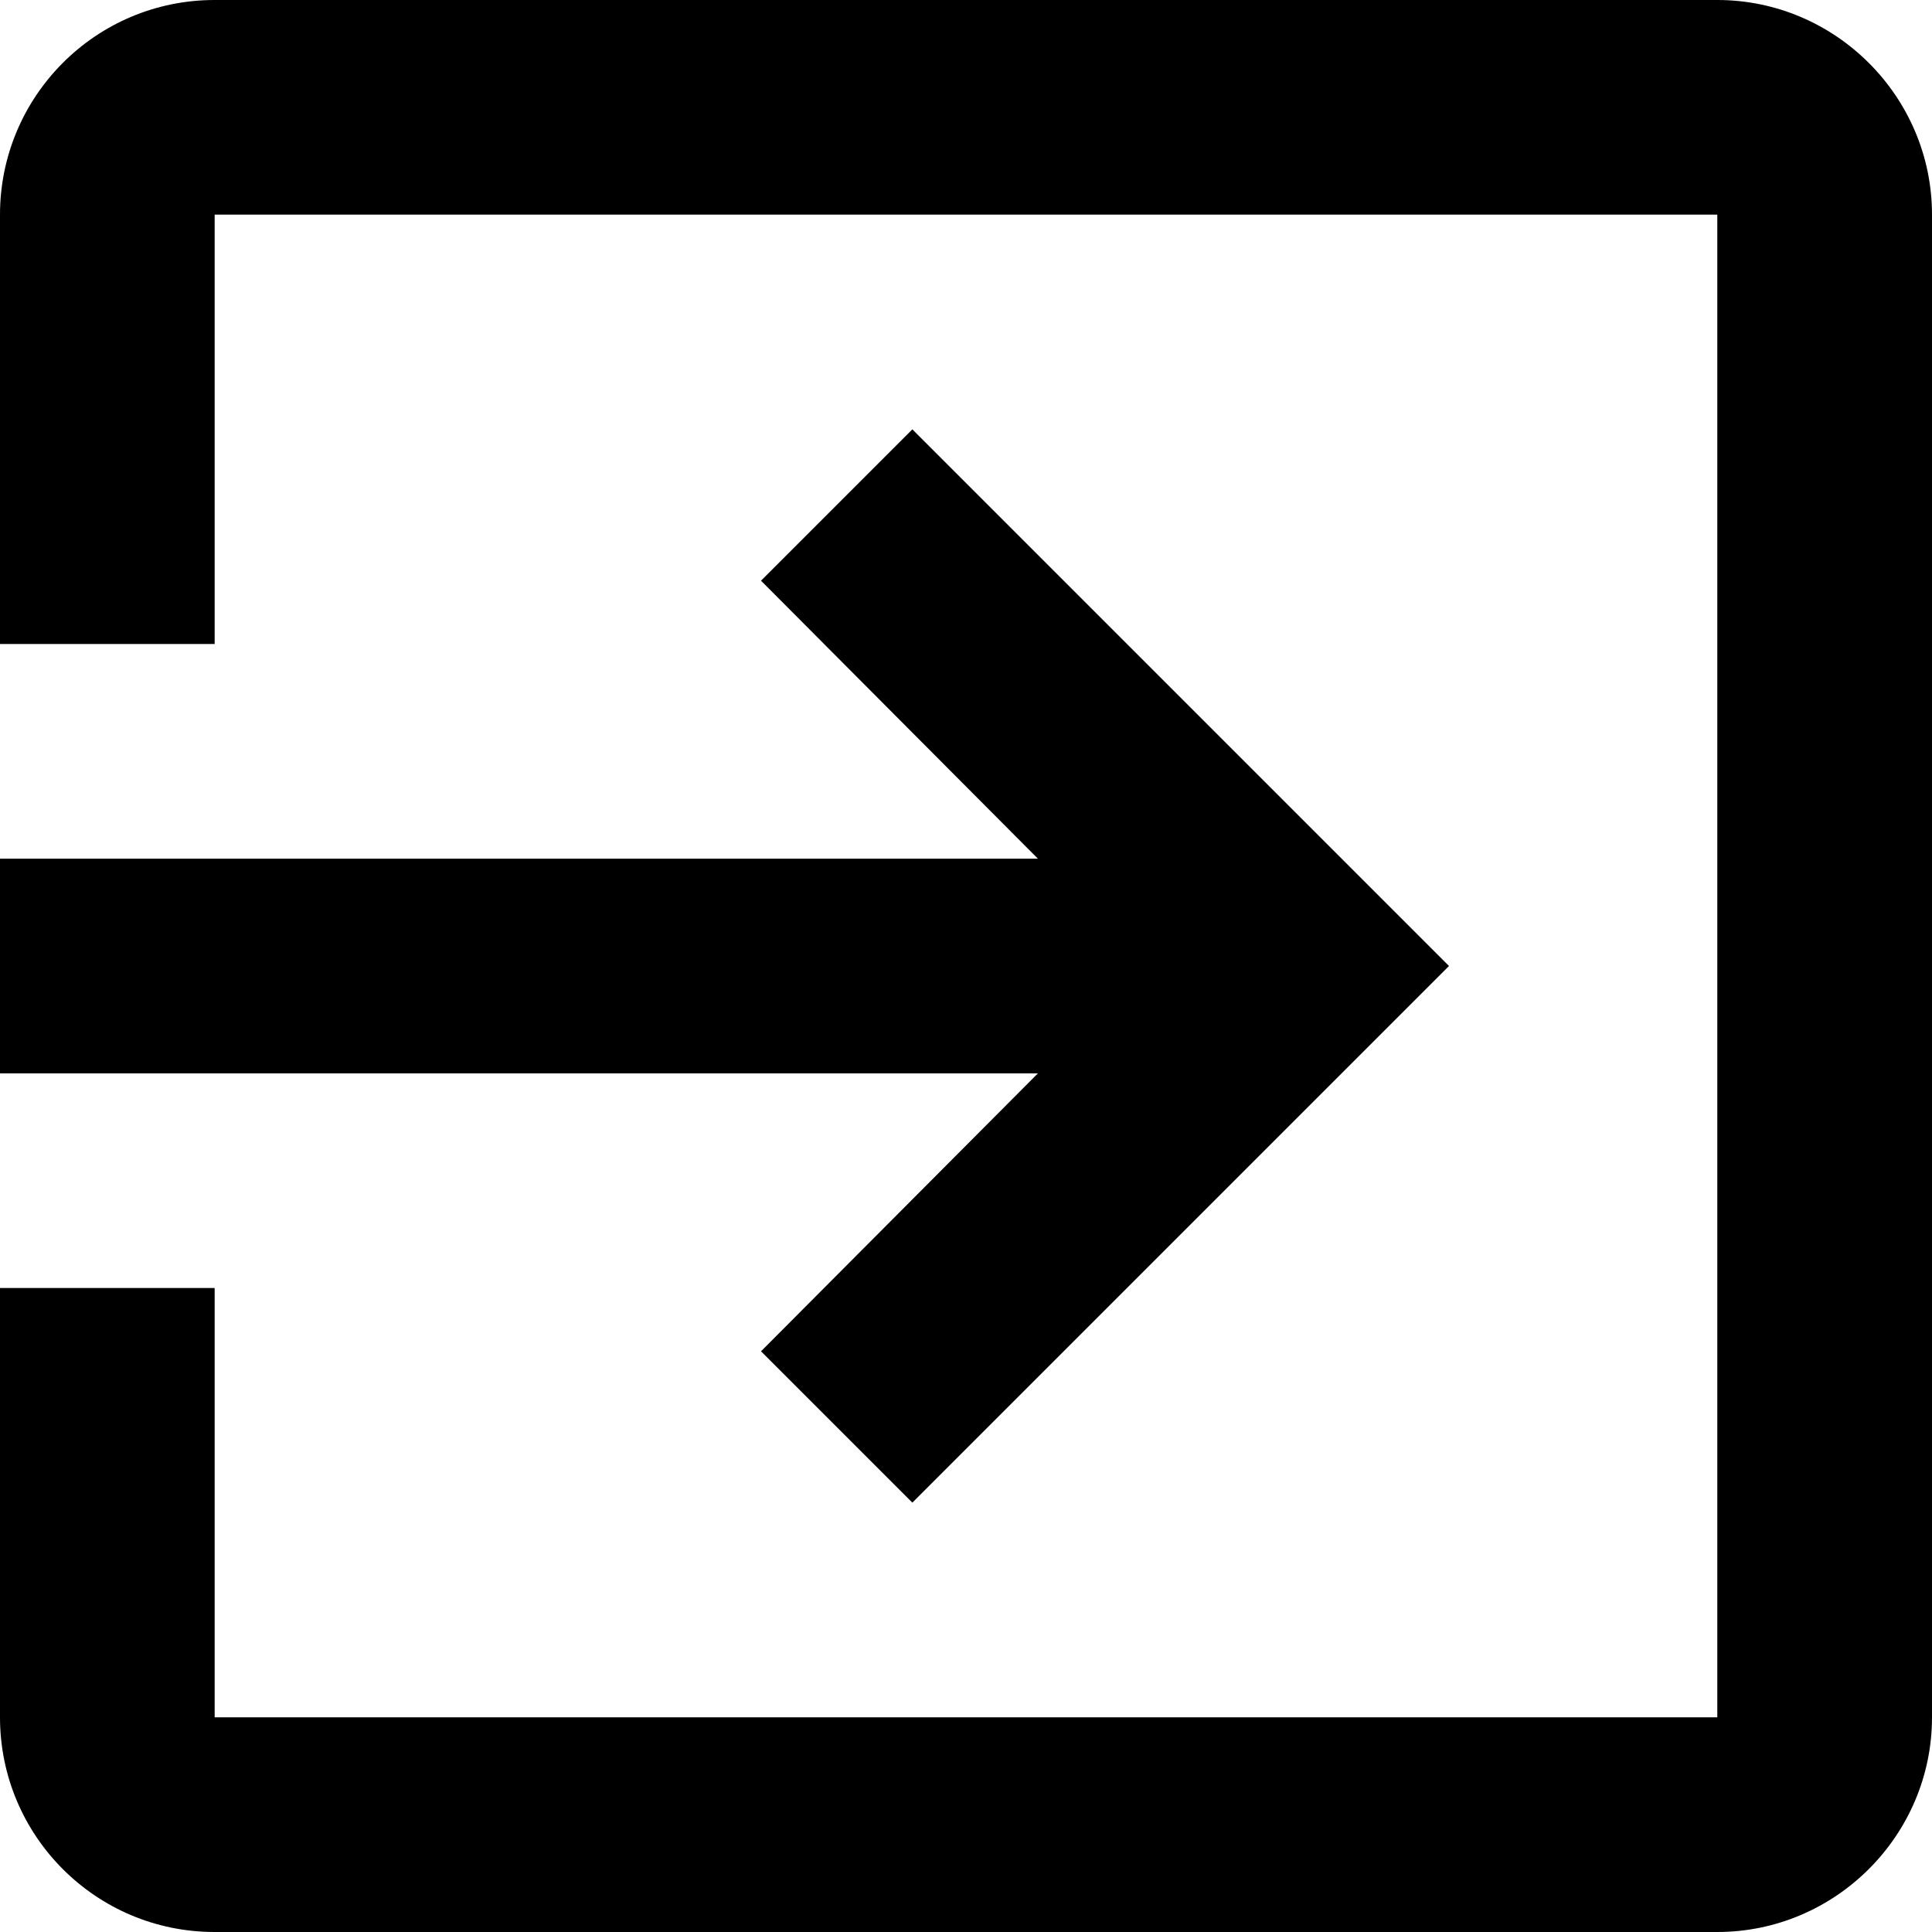 <?xml version="1.0" encoding="utf-8"?>
<!-- Generator: Adobe Illustrator 22.1.0, SVG Export Plug-In . SVG Version: 6.00 Build 0)  -->
<svg version="1.0" id="Layer_1" xmlns="http://www.w3.org/2000/svg"  x="0px" y="0px"
	 width="48px" height="48px" viewBox="0 0 48 48" style="enable-background:new 0 0 48 48;" xml:space="preserve">
<path d="M18.907,33.573l3.76,3.76L36,24L22.667,10.667l-3.76,3.76l6.88,6.907H0v5.333h25.787L18.907,33.573z M42.667,0H5.333
	C2.373,0,0,2.4,0,5.333V16h5.333V5.333h37.333v37.333H5.333V32H0v10.667C0,45.6,2.373,48,5.333,48h37.333C45.6,48,48,45.6,48,42.667
	V5.333C48,2.4,45.6,0,42.667,0z"/>
</svg>
